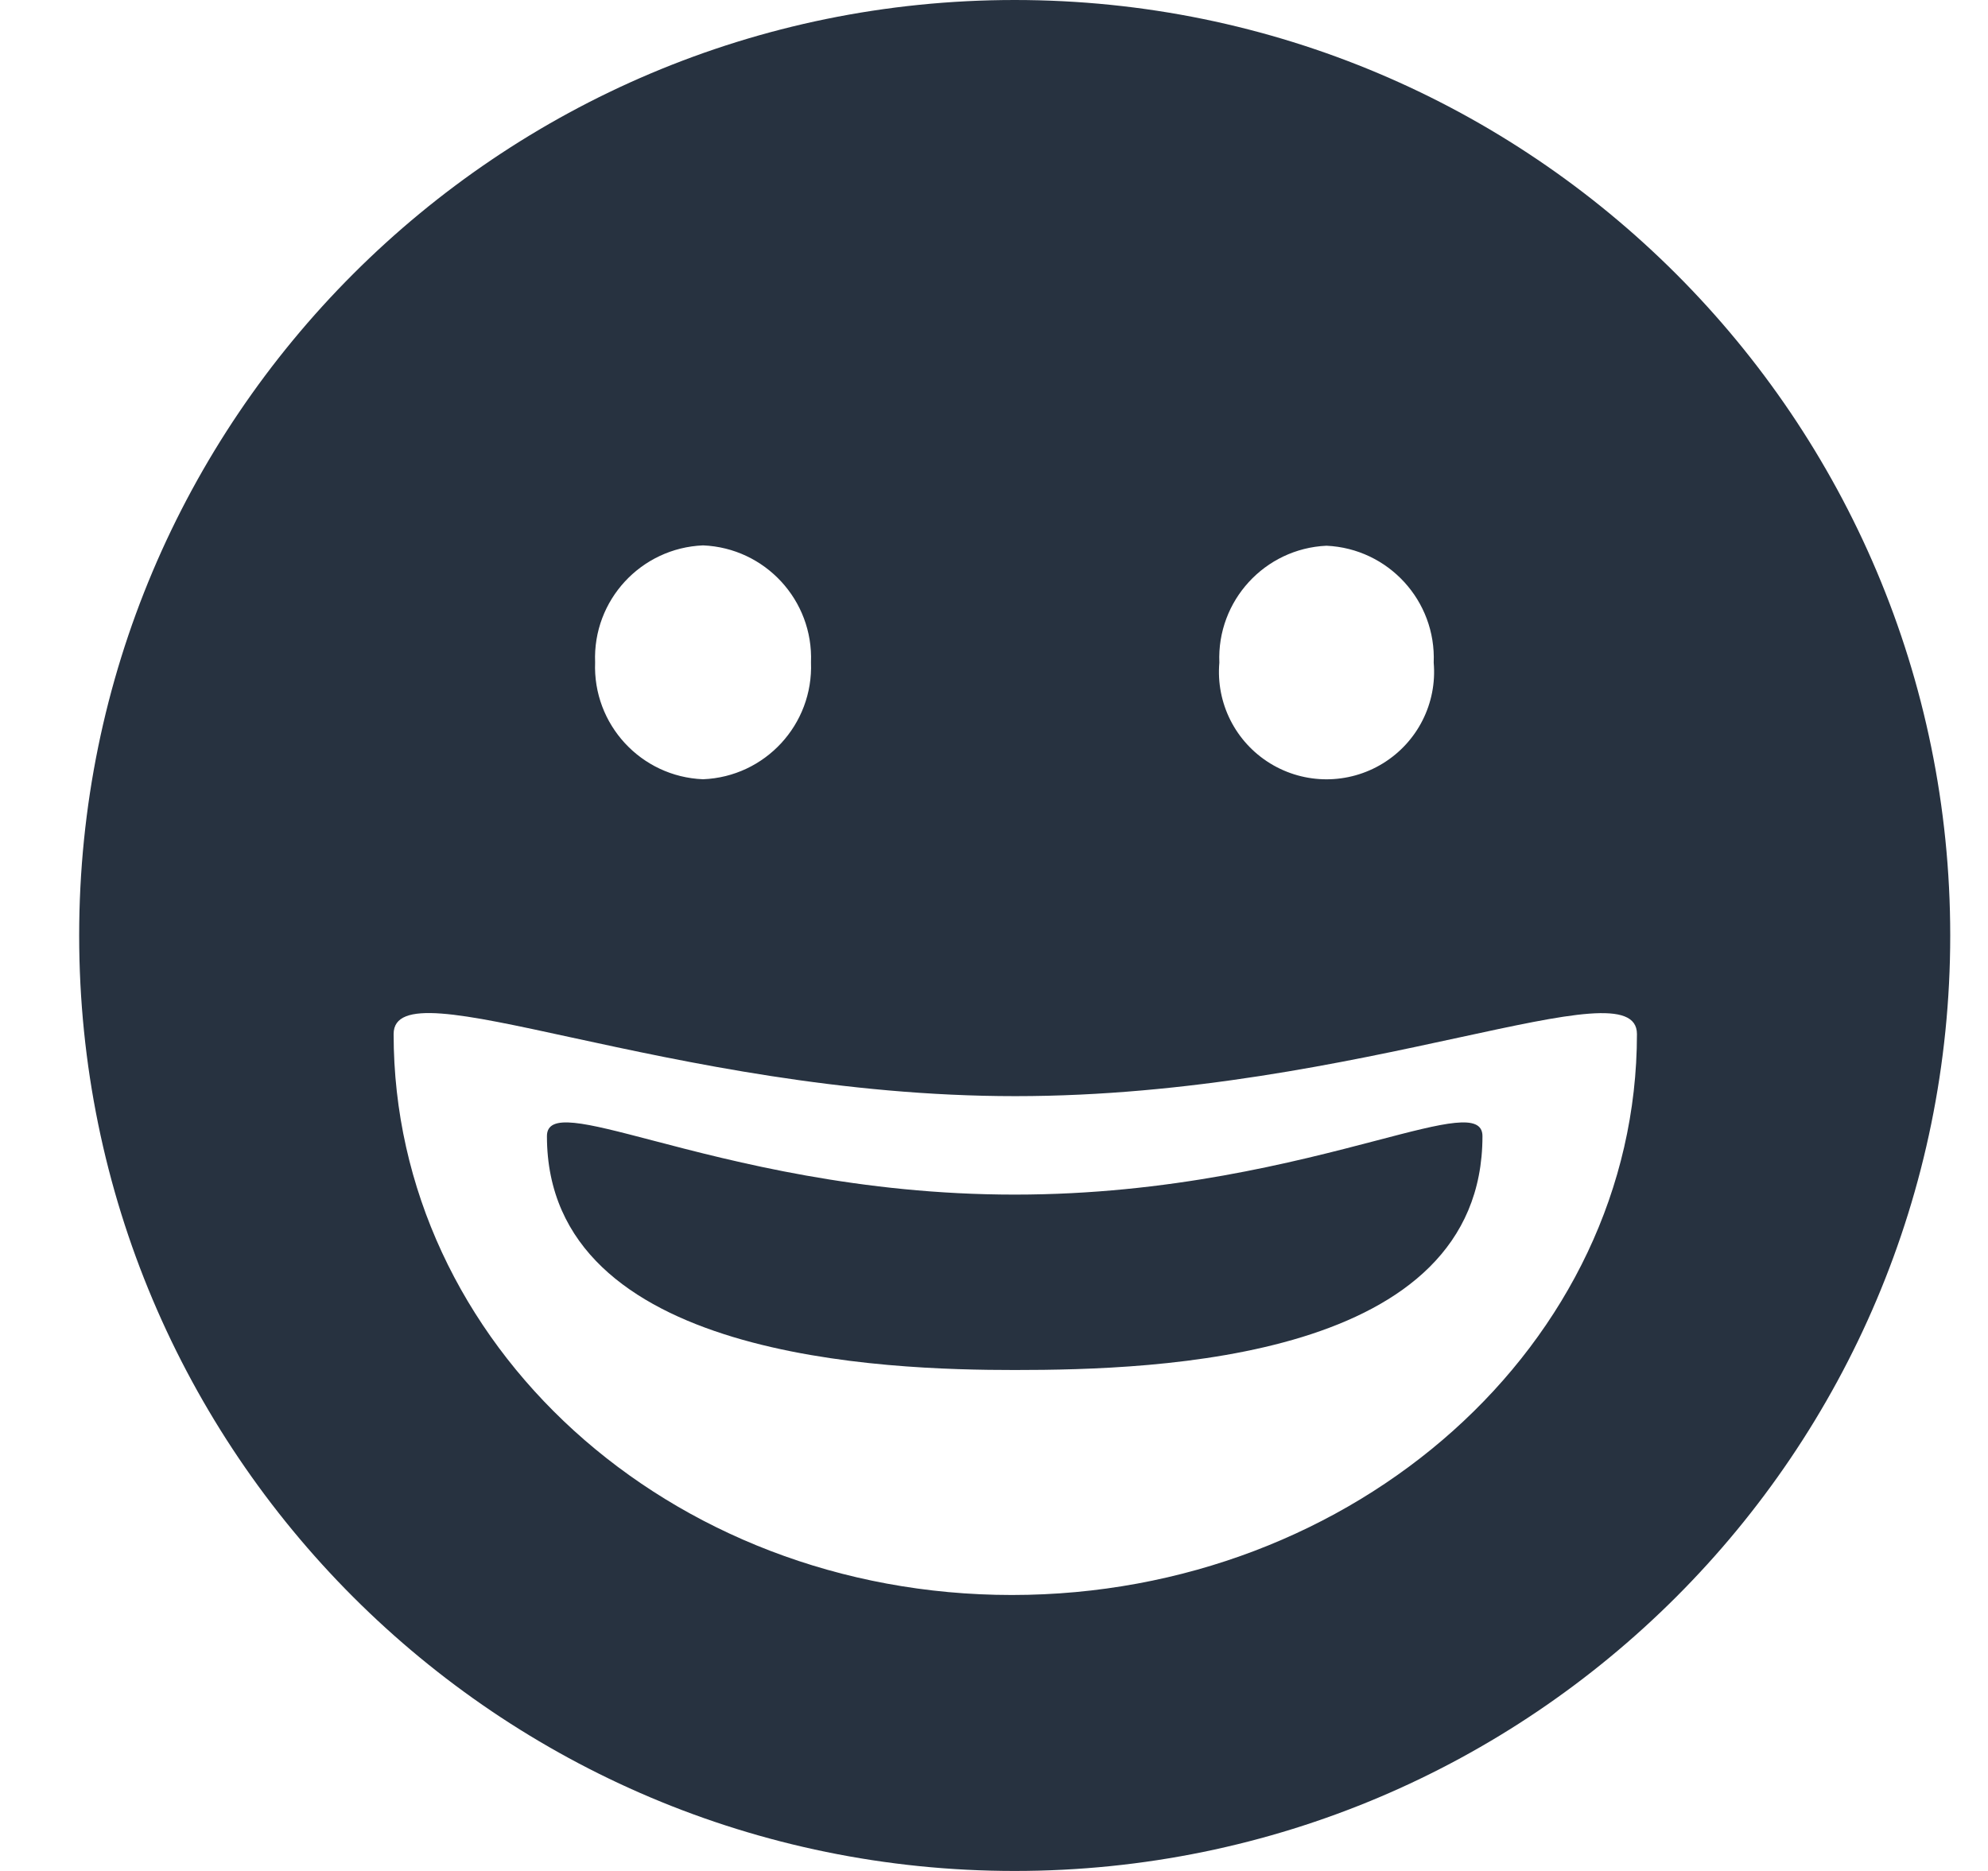 <svg width="17" height="16" viewBox="0 0 17 16" fill="none" xmlns="http://www.w3.org/2000/svg">
<path fill-rule="evenodd" clip-rule="evenodd" d="M8.677 0C13.095 0 16.677 3.582 16.677 8C16.677 12.418 13.095 16 8.677 16C4.258 16 0.677 12.418 0.677 8C0.677 3.582 4.258 0 8.677 0ZM11.343 4.667C11.872 4.691 12.282 5.138 12.26 5.667C12.29 6.013 12.122 6.346 11.826 6.528C11.53 6.71 11.157 6.71 10.861 6.528C10.565 6.346 10.397 6.013 10.427 5.667C10.405 5.138 10.815 4.691 11.343 4.667ZM6.935 5.664C6.956 5.134 6.543 4.686 6.012 4.664C5.481 4.686 5.068 5.133 5.089 5.664C5.068 6.195 5.481 6.643 6.012 6.664C6.543 6.643 6.956 6.195 6.935 5.664ZM8.682 9.374C10.168 9.374 11.51 9.082 12.475 8.873C13.417 8.669 13.998 8.542 13.998 8.843C13.998 11.492 11.589 13.64 8.653 13.64C5.717 13.64 3.366 11.492 3.366 8.843C3.366 8.541 3.948 8.668 4.89 8.873C5.855 9.082 7.198 9.374 8.682 9.374ZM11.773 9.753C11.074 9.936 10.004 10.216 8.677 10.216C7.35 10.216 6.279 9.936 5.581 9.753C5 9.601 4.677 9.516 4.677 9.716C4.677 11.629 7.585 11.716 8.677 11.716C9.903 11.716 12.677 11.629 12.677 9.716C12.677 9.516 12.353 9.601 11.773 9.753Z" fill="#273240"/>
</svg>
